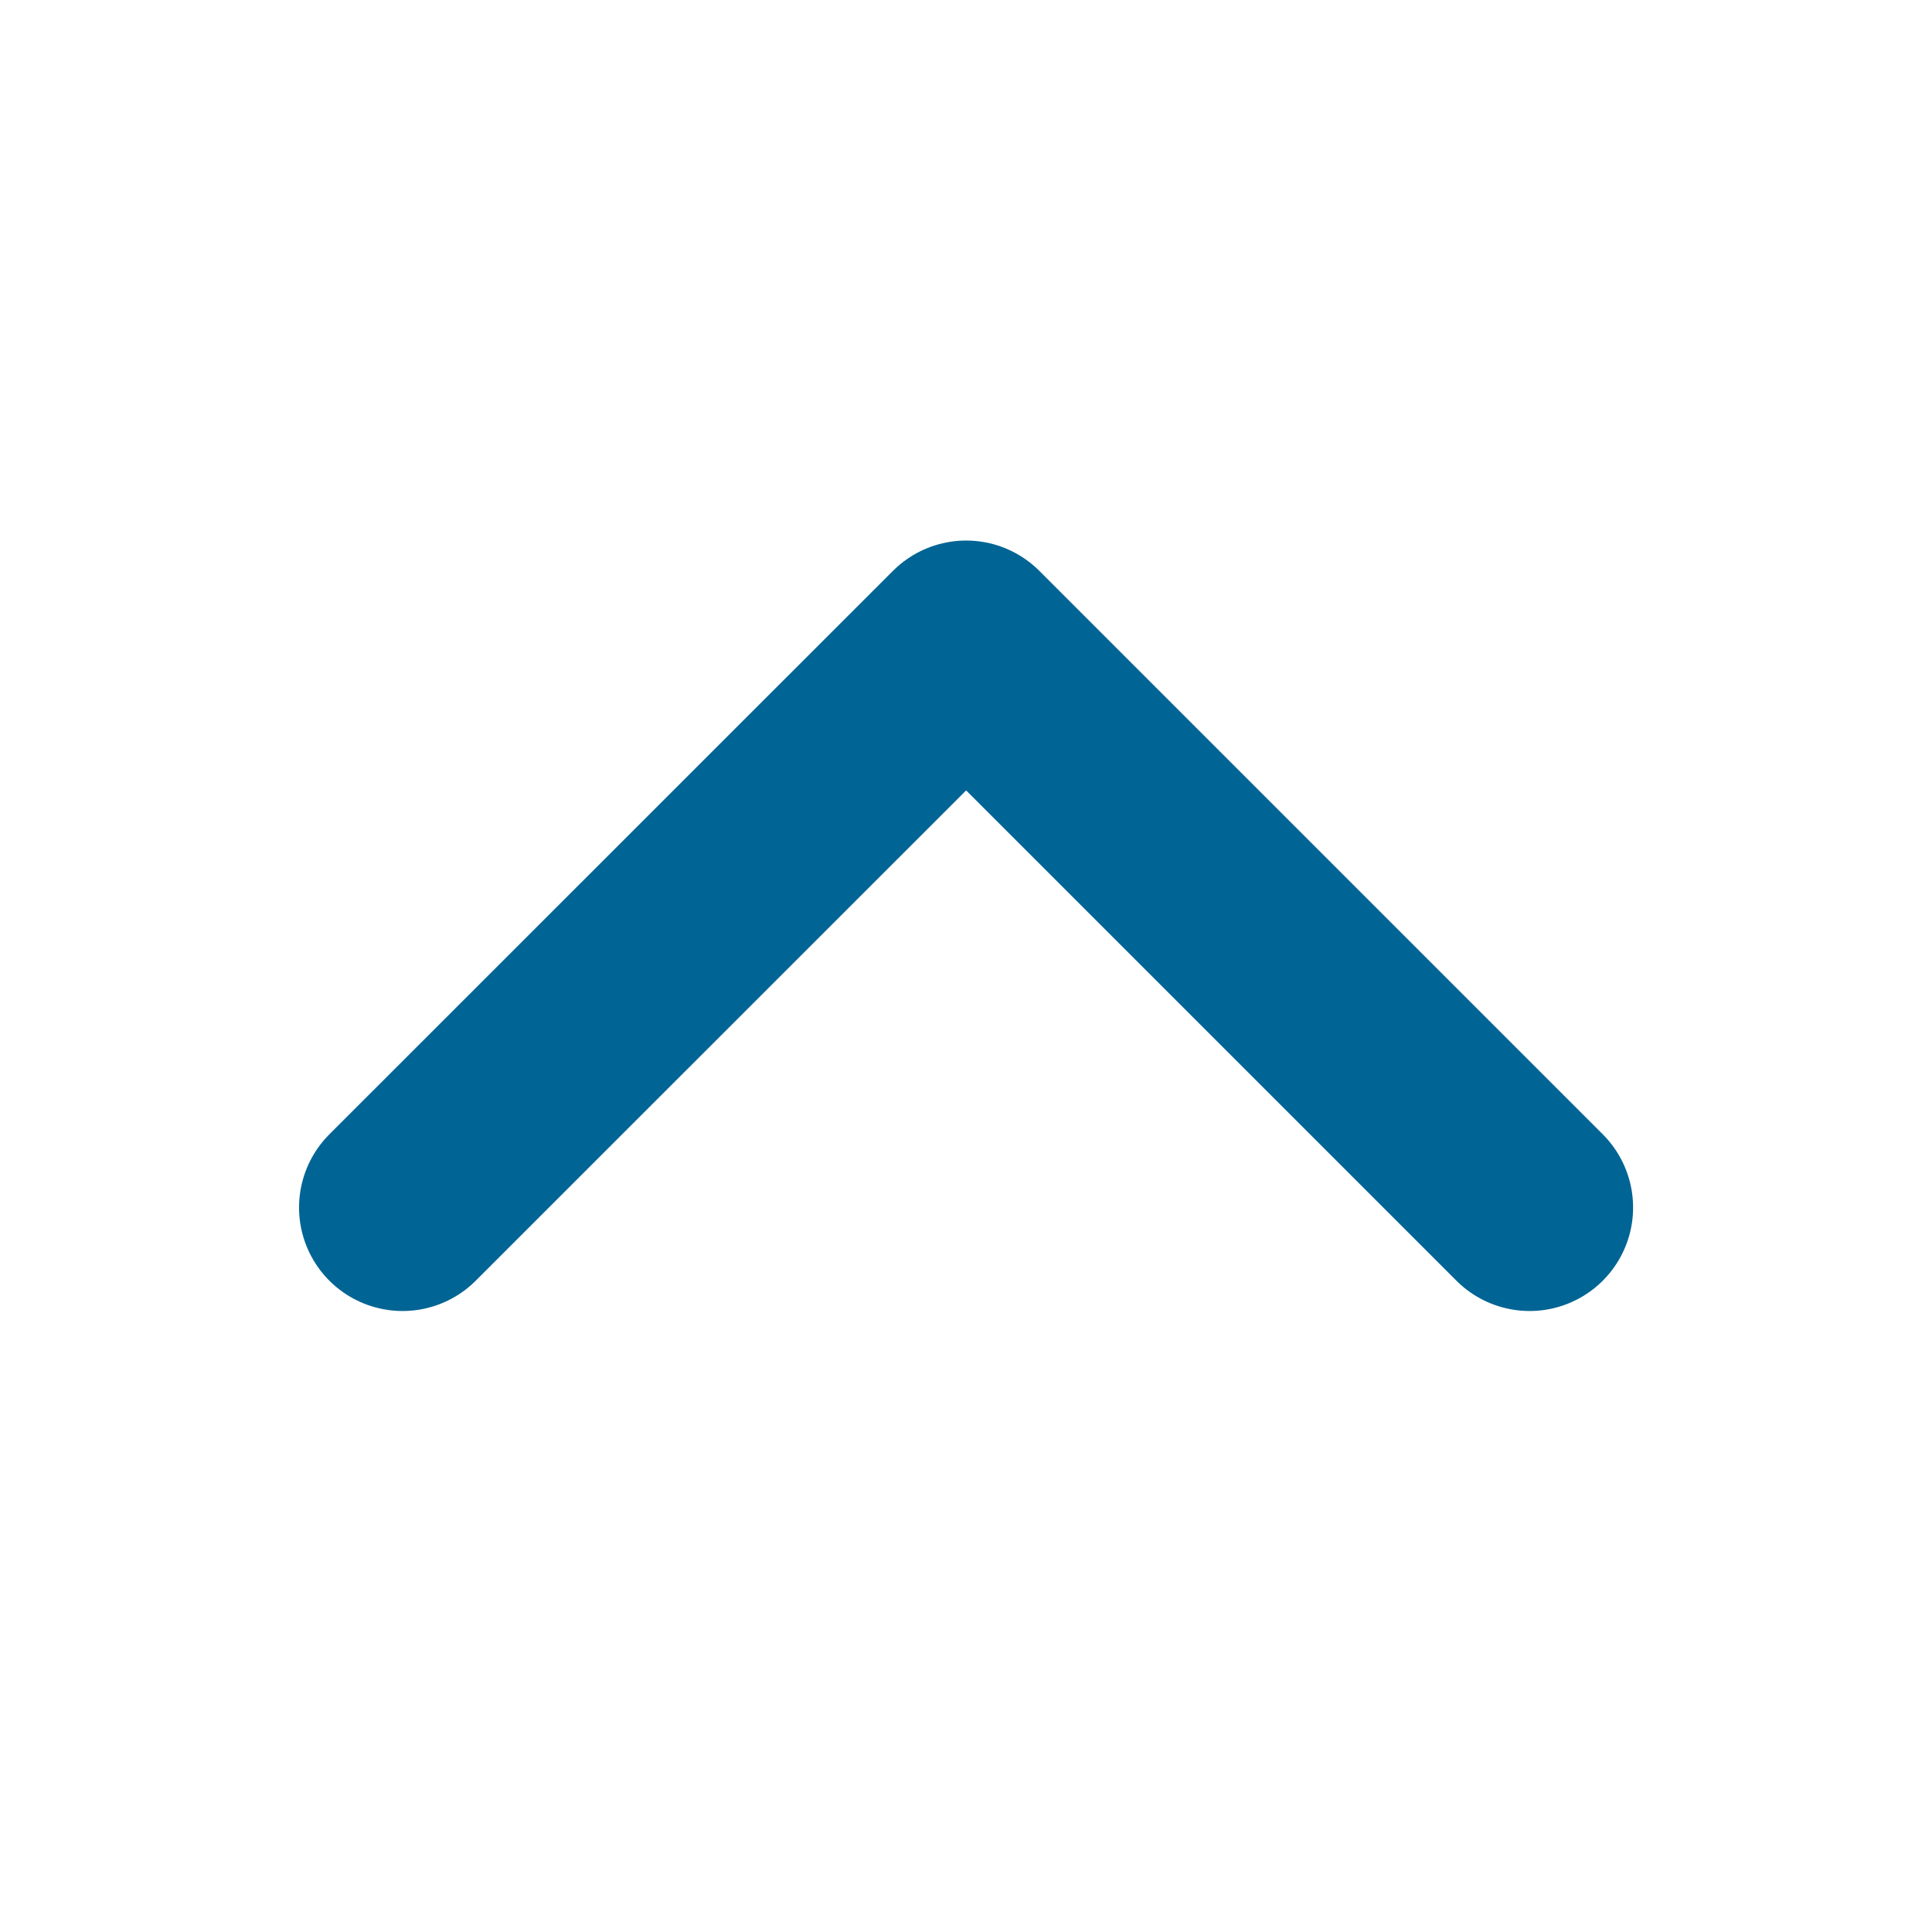<svg width="14" height="14" viewBox="0 0 14 14" fill="none" xmlns="http://www.w3.org/2000/svg">
<path d="M2.917 8.75L7.001 4.667L11.084 8.75" stroke="#006494" stroke-width="1.5" stroke-linecap="round" stroke-linejoin="round"/>
</svg>
